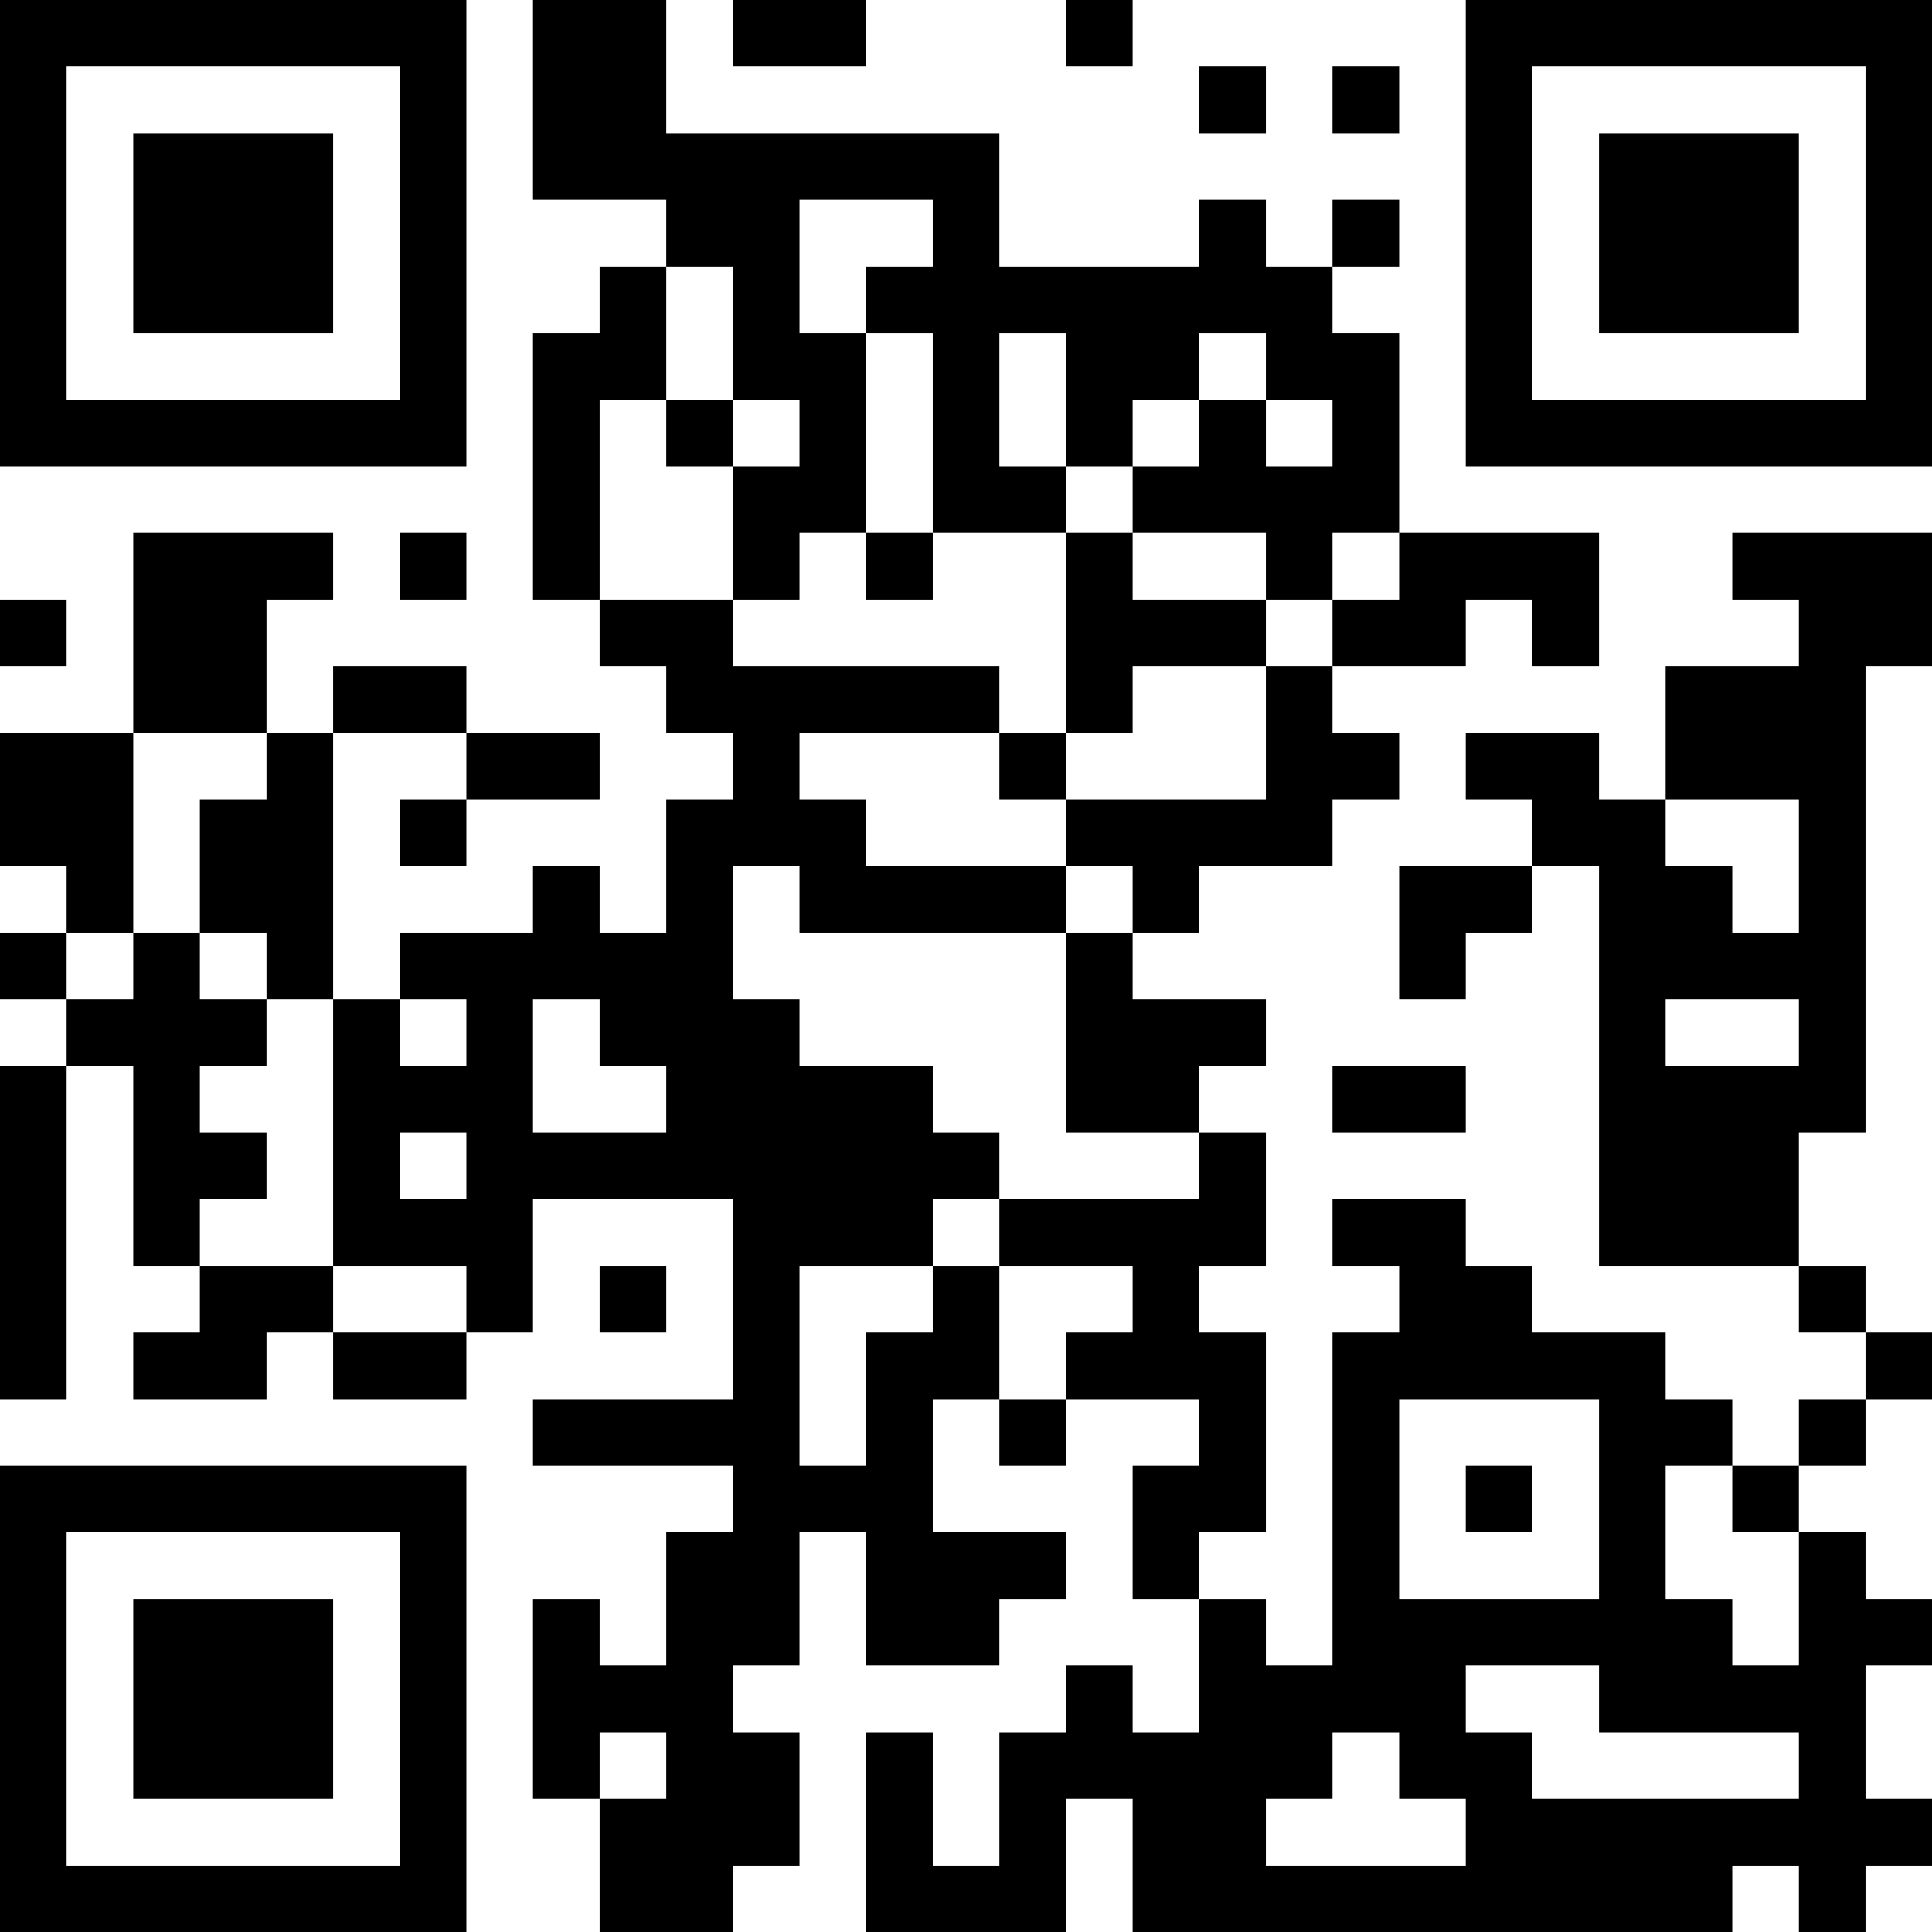 <?xml version="1.0" encoding="UTF-8"?>
<svg xmlns="http://www.w3.org/2000/svg" version="1.1" width="200" height="200" viewBox="0 0 200 200"><rect x="0" y="0" width="200" height="200" fill="#ffffff"/><g transform="scale(6.897)"><g transform="translate(0,0)"><path fill-rule="evenodd" d="M8 0L8 3L10 3L10 4L9 4L9 5L8 5L8 9L9 9L9 10L10 10L10 11L11 11L11 12L10 12L10 14L9 14L9 13L8 13L8 14L6 14L6 15L5 15L5 11L7 11L7 12L6 12L6 13L7 13L7 12L9 12L9 11L7 11L7 10L5 10L5 11L4 11L4 9L5 9L5 8L2 8L2 11L0 11L0 13L1 13L1 14L0 14L0 15L1 15L1 16L0 16L0 21L1 21L1 16L2 16L2 19L3 19L3 20L2 20L2 21L4 21L4 20L5 20L5 21L7 21L7 20L8 20L8 18L11 18L11 21L8 21L8 22L11 22L11 23L10 23L10 25L9 25L9 24L8 24L8 27L9 27L9 29L11 29L11 28L12 28L12 26L11 26L11 25L12 25L12 23L13 23L13 25L15 25L15 24L16 24L16 23L14 23L14 21L15 21L15 22L16 22L16 21L18 21L18 22L17 22L17 24L18 24L18 26L17 26L17 25L16 25L16 26L15 26L15 28L14 28L14 26L13 26L13 29L16 29L16 27L17 27L17 29L26 29L26 28L27 28L27 29L28 29L28 28L29 28L29 27L28 27L28 25L29 25L29 24L28 24L28 23L27 23L27 22L28 22L28 21L29 21L29 20L28 20L28 19L27 19L27 17L28 17L28 10L29 10L29 8L26 8L26 9L27 9L27 10L25 10L25 12L24 12L24 11L22 11L22 12L23 12L23 13L21 13L21 15L22 15L22 14L23 14L23 13L24 13L24 19L27 19L27 20L28 20L28 21L27 21L27 22L26 22L26 21L25 21L25 20L23 20L23 19L22 19L22 18L20 18L20 19L21 19L21 20L20 20L20 25L19 25L19 24L18 24L18 23L19 23L19 20L18 20L18 19L19 19L19 17L18 17L18 16L19 16L19 15L17 15L17 14L18 14L18 13L20 13L20 12L21 12L21 11L20 11L20 10L22 10L22 9L23 9L23 10L24 10L24 8L21 8L21 5L20 5L20 4L21 4L21 3L20 3L20 4L19 4L19 3L18 3L18 4L15 4L15 2L10 2L10 0ZM11 0L11 1L13 1L13 0ZM16 0L16 1L17 1L17 0ZM18 1L18 2L19 2L19 1ZM20 1L20 2L21 2L21 1ZM12 3L12 5L13 5L13 8L12 8L12 9L11 9L11 7L12 7L12 6L11 6L11 4L10 4L10 6L9 6L9 9L11 9L11 10L15 10L15 11L12 11L12 12L13 12L13 13L16 13L16 14L12 14L12 13L11 13L11 15L12 15L12 16L14 16L14 17L15 17L15 18L14 18L14 19L12 19L12 22L13 22L13 20L14 20L14 19L15 19L15 21L16 21L16 20L17 20L17 19L15 19L15 18L18 18L18 17L16 17L16 14L17 14L17 13L16 13L16 12L19 12L19 10L20 10L20 9L21 9L21 8L20 8L20 9L19 9L19 8L17 8L17 7L18 7L18 6L19 6L19 7L20 7L20 6L19 6L19 5L18 5L18 6L17 6L17 7L16 7L16 5L15 5L15 7L16 7L16 8L14 8L14 5L13 5L13 4L14 4L14 3ZM10 6L10 7L11 7L11 6ZM6 8L6 9L7 9L7 8ZM13 8L13 9L14 9L14 8ZM16 8L16 11L15 11L15 12L16 12L16 11L17 11L17 10L19 10L19 9L17 9L17 8ZM0 9L0 10L1 10L1 9ZM2 11L2 14L1 14L1 15L2 15L2 14L3 14L3 15L4 15L4 16L3 16L3 17L4 17L4 18L3 18L3 19L5 19L5 20L7 20L7 19L5 19L5 15L4 15L4 14L3 14L3 12L4 12L4 11ZM25 12L25 13L26 13L26 14L27 14L27 12ZM6 15L6 16L7 16L7 15ZM8 15L8 17L10 17L10 16L9 16L9 15ZM25 15L25 16L27 16L27 15ZM20 16L20 17L22 17L22 16ZM6 17L6 18L7 18L7 17ZM9 19L9 20L10 20L10 19ZM21 21L21 24L24 24L24 21ZM22 22L22 23L23 23L23 22ZM25 22L25 24L26 24L26 25L27 25L27 23L26 23L26 22ZM22 25L22 26L23 26L23 27L27 27L27 26L24 26L24 25ZM9 26L9 27L10 27L10 26ZM20 26L20 27L19 27L19 28L22 28L22 27L21 27L21 26ZM0 0L0 7L7 7L7 0ZM1 1L1 6L6 6L6 1ZM2 2L2 5L5 5L5 2ZM22 0L22 7L29 7L29 0ZM23 1L23 6L28 6L28 1ZM24 2L24 5L27 5L27 2ZM0 22L0 29L7 29L7 22ZM1 23L1 28L6 28L6 23ZM2 24L2 27L5 27L5 24Z" fill="#000000"/></g></g></svg>

